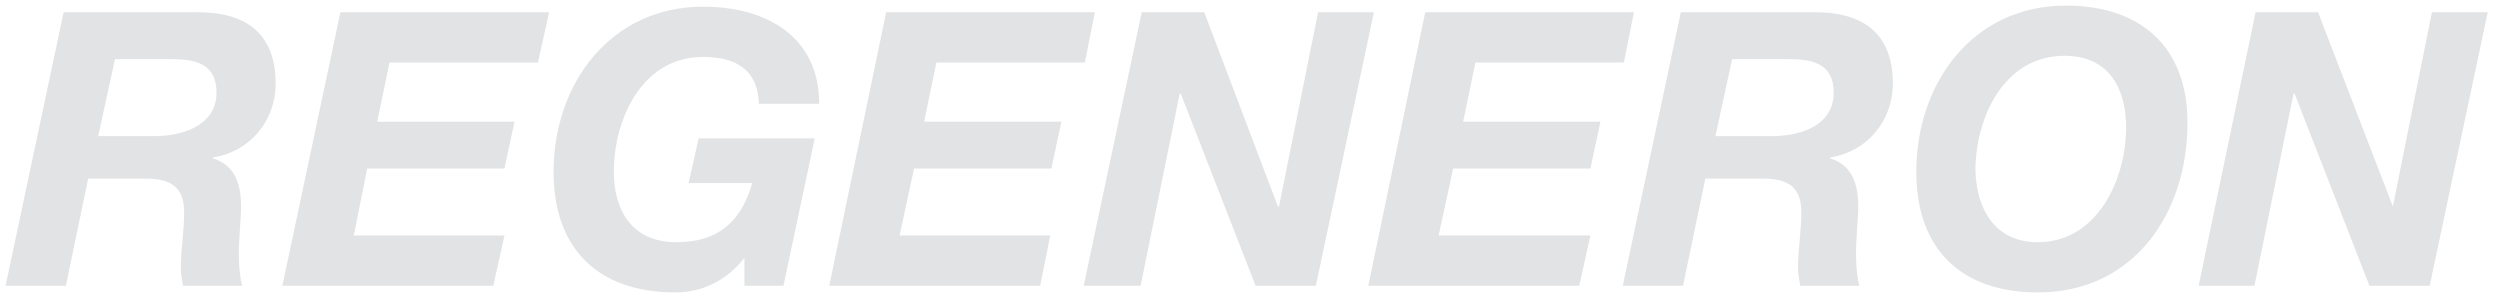 <svg fill="none" height="27" viewBox="0 0 224 27" width="224" xmlns="http://www.w3.org/2000/svg" xmlns:xlink="http://www.w3.org/1999/xlink"><clipPath id="a"><path d="m0 0h223.4v26.7h-223.4z"/></clipPath><g clip-path="url(#a)" fill="#e2e3e4"><path d="m5.7 1.1h11.7c4.4-.1 7.3 1.7 7.3 6.4 0 3.3-2.3 6.1-5.6 6.6v.1c2 .6 2.5 2.4 2.5 4.3 0 1.1-.2 2.7-.2 4.3 0 1.1.1 2.1.3 2.8h-5.3c-.1-.6-.2-1.1-.2-1.6 0-1.6.3-3.3.3-5 0-2.4-1.4-3-3.5-3h-5.1l-2 9.6h-5.4zm3.1 11.1h5c2.8 0 5.6-1.1 5.6-3.9 0-2.6-1.9-3-4-3h-5.1z"/><path d="m45.2 21.1-1 4.5h-18.9l5.2-24.5h18.7l-1 4.5h-13.3l-1.1 5.3h12.3l-.9 4.2h-12.3l-1.2 6z"/><path d="m66.7 23.1c-1.7 2.2-4 3.1-6.2 3.1-6.9 0-10.9-3.9-10.9-10.8 0-7.9 5.1-14.8 13.4-14.8 5.7 0 10.4 2.7 10.4 8.7h-5.4c-.1-3-2-4.2-5-4.2-5.5 0-8 5.6-8 10.3 0 3.4 1.6 6.3 5.6 6.3 4.1 0 5.9-2.2 6.8-5.3h-5.7l.9-4h10.4l-2.8 13.2h-3.5z"/><path d="m94.1 21.1-.9 4.5h-18.9l5.1-24.5h18.7l-.9 4.5h-13.3l-1.1 5.3h12.3l-.9 4.2h-12.3l-1.3 6z"/><path d="m105.7 8.4-3.5 17.2h-5.1l5.2-24.5h5.6l6.6 17.4h.1l3.5-17.4h5l-5.2 24.5h-5.4l-6.7-17.2z"/><path d="m142.5 21.1-1 4.5h-18.9l5.1-24.5h18.7l-.9 4.5h-13.3l-1.1 5.3h12.3l-.9 4.2h-12.3l-1.3 6z"/><path d="m150.6 1.1h11.7c4.4-.1 7.3 1.7 7.3 6.4 0 3.3-2.3 6.1-5.6 6.6v.1c2 .6 2.5 2.4 2.5 4.3 0 1.1-.2 2.7-.2 4.3 0 1.1.1 2.1.3 2.8h-5.3c-.1-.6-.2-1.1-.2-1.6 0-1.6.3-3.3.3-5 0-2.4-1.4-3-3.5-3h-5.1l-2 9.6h-5.4zm3.1 11.1h5c2.9 0 5.6-1.1 5.6-3.9 0-2.6-1.9-3-4-3h-5.1z"/><path d="m185.1.5c6.6 0 10.9 3.6 10.9 10.5 0 8.1-4.8 15.2-13.4 15.2-6.9 0-10.9-3.9-10.9-10.8 0-8 5.1-14.9 13.4-14.9zm-2.5 21.2c5.3 0 7.9-5.6 7.9-10.3 0-3.4-1.5-6.4-5.5-6.4-5.5 0-8 5.6-8 10.3.1 3.4 1.7 6.4 5.6 6.4z"/><path d="m202 25.6h-5l5.1-24.5h5.6l6.7 17.4 3.5-17.4h5l-5.2 24.5h-5.4l-6.7-17.2h-.1z"/></g></svg>
